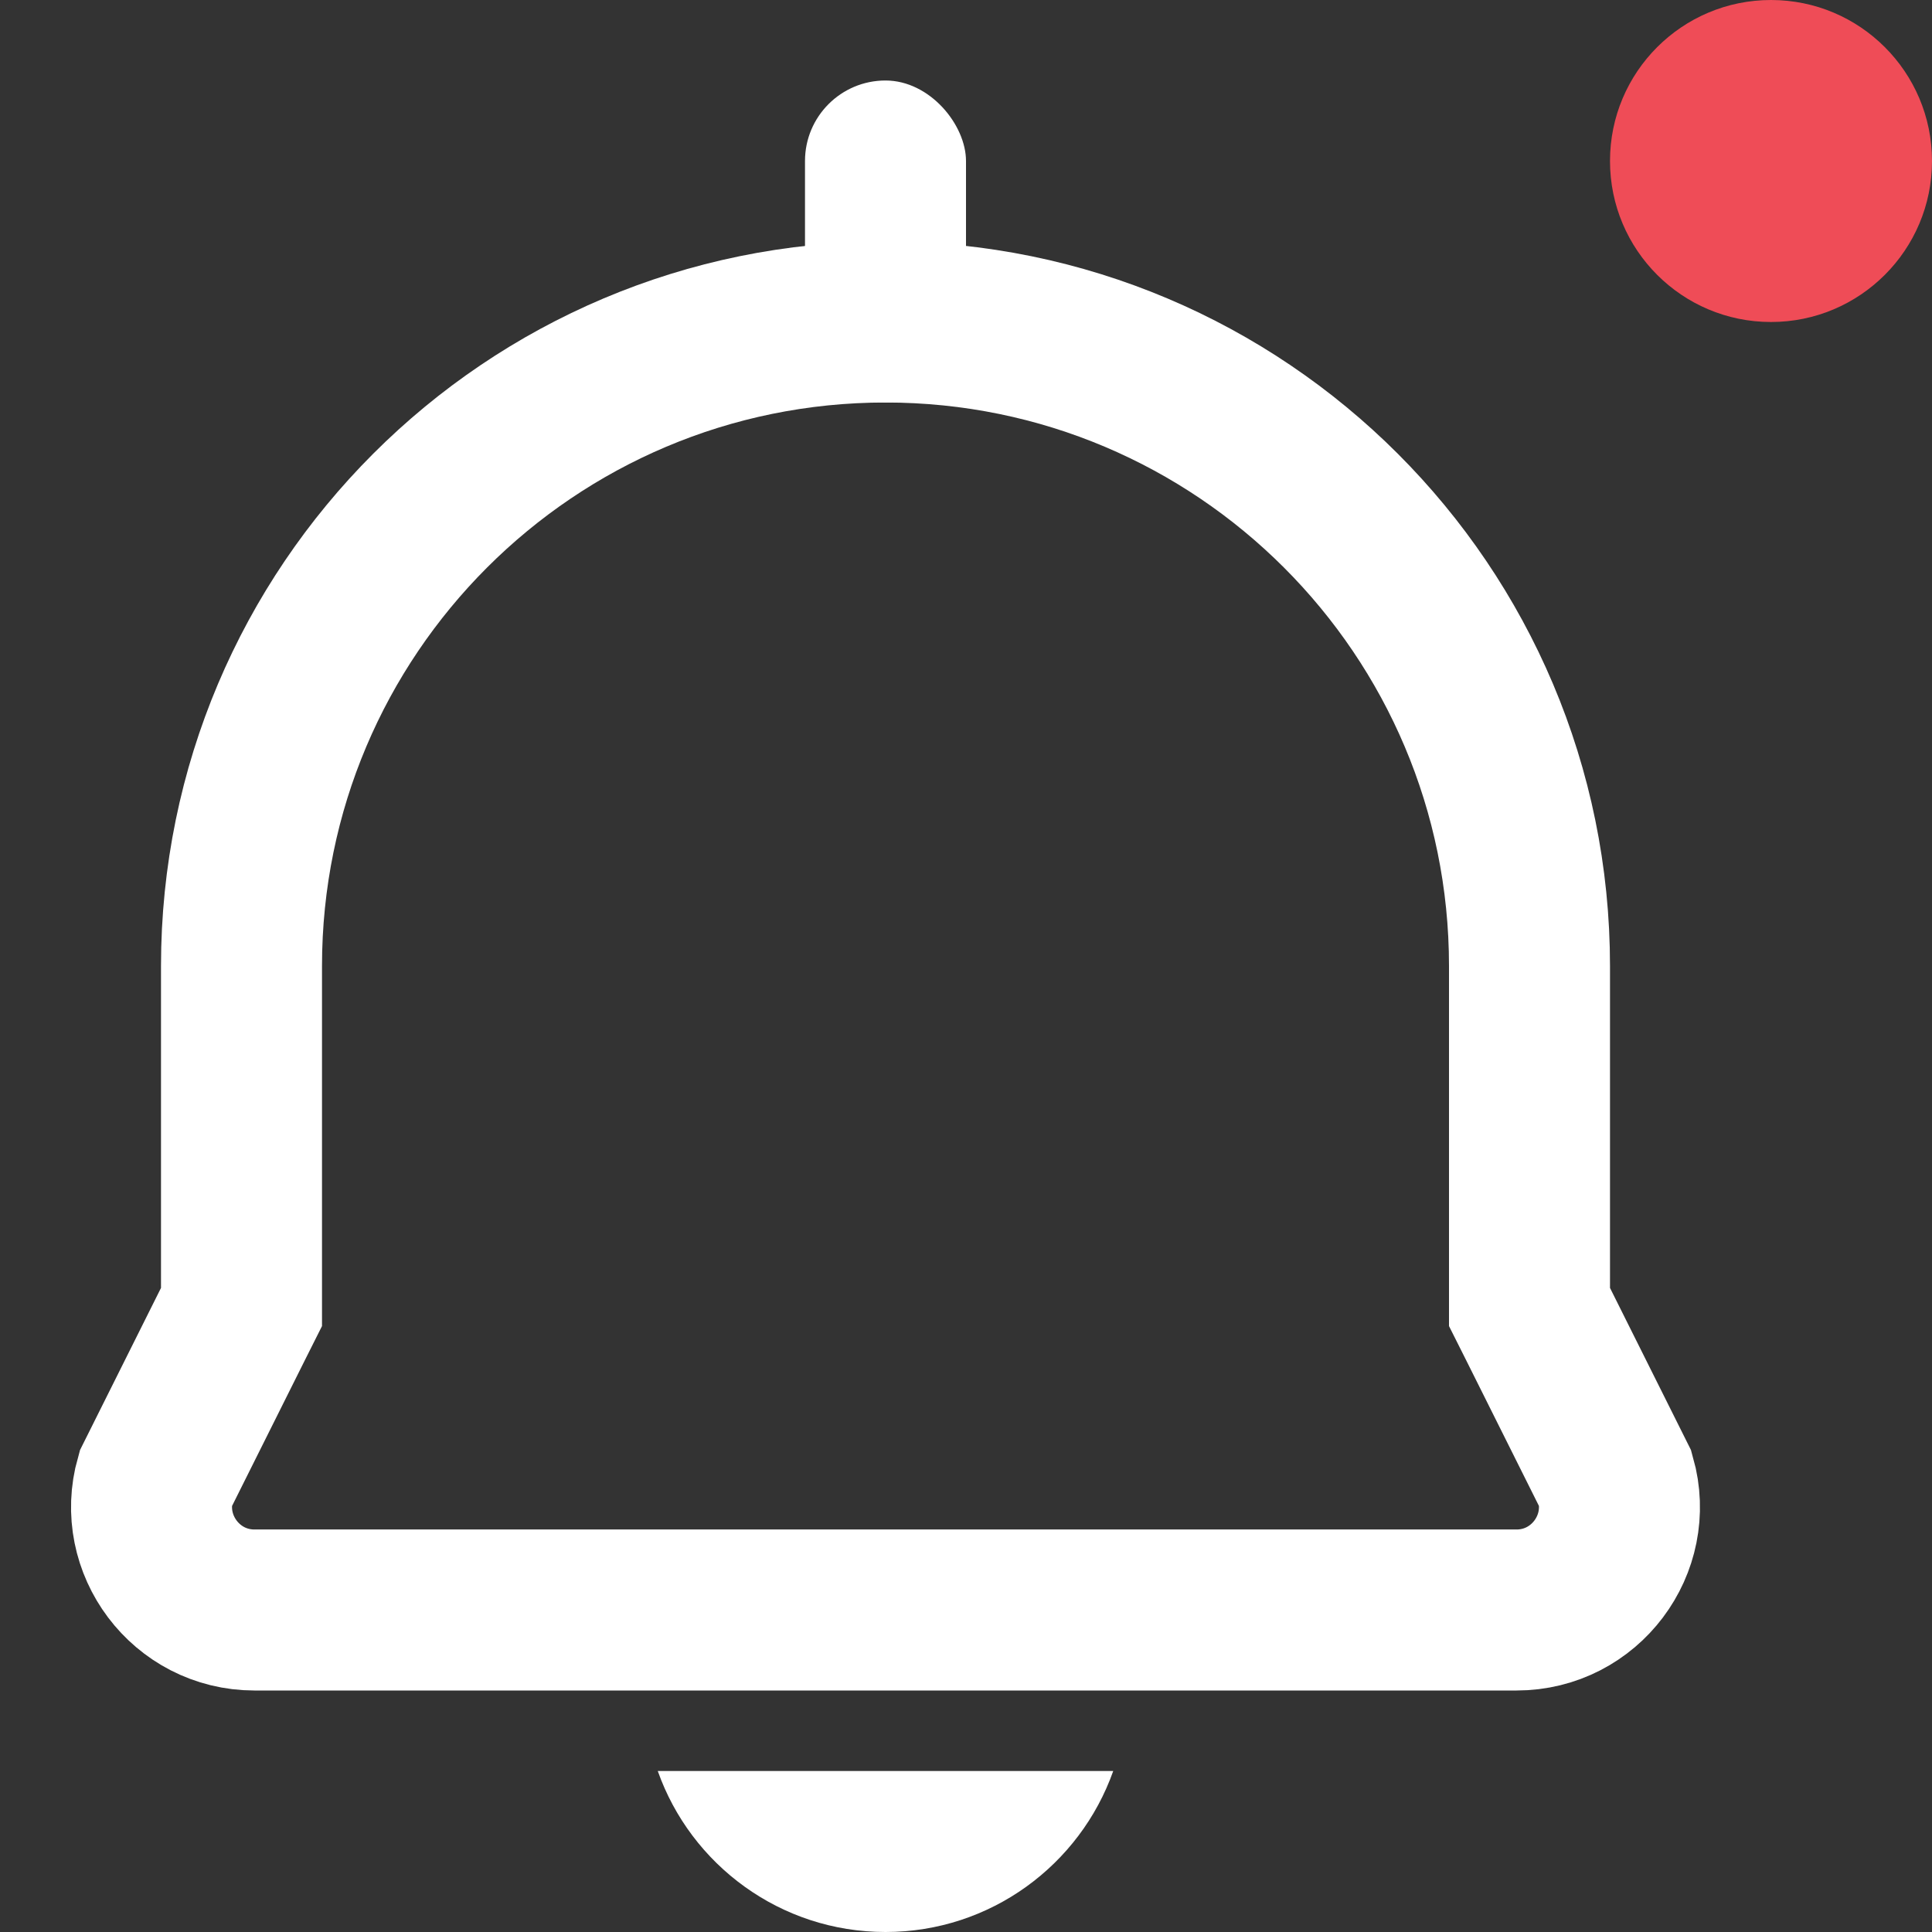 <svg width="24" height="24" viewBox="0 0 24 24" fill="none" xmlns="http://www.w3.org/2000/svg">
<rect x="0" y="0" width="24" height="24" fill="#333333" stroke="none"/>
<path d="M19 16V16.236L19.106 16.447L20.069 18.375C20.298 19.184 19.69 20 18.838 20H3.162C2.31 20 1.702 19.184 1.931 18.375L2.894 16.447L3 16.236V16V12C3 7.582 6.582 4 11 4C15.418 4 19 7.582 19 12V16Z" stroke="white" stroke-width="2"/>
<rect x="10" y="1" width="2" height="4" rx="1" fill="white"/>
<path d="M8.171 22C8.582 23.165 9.694 24 11 24C12.306 24 13.417 23.165 13.829 22H8.171Z" fill="white"/>
<circle cx="22" cy="2" r="2" fill="#EF4C57"/>
</svg>
